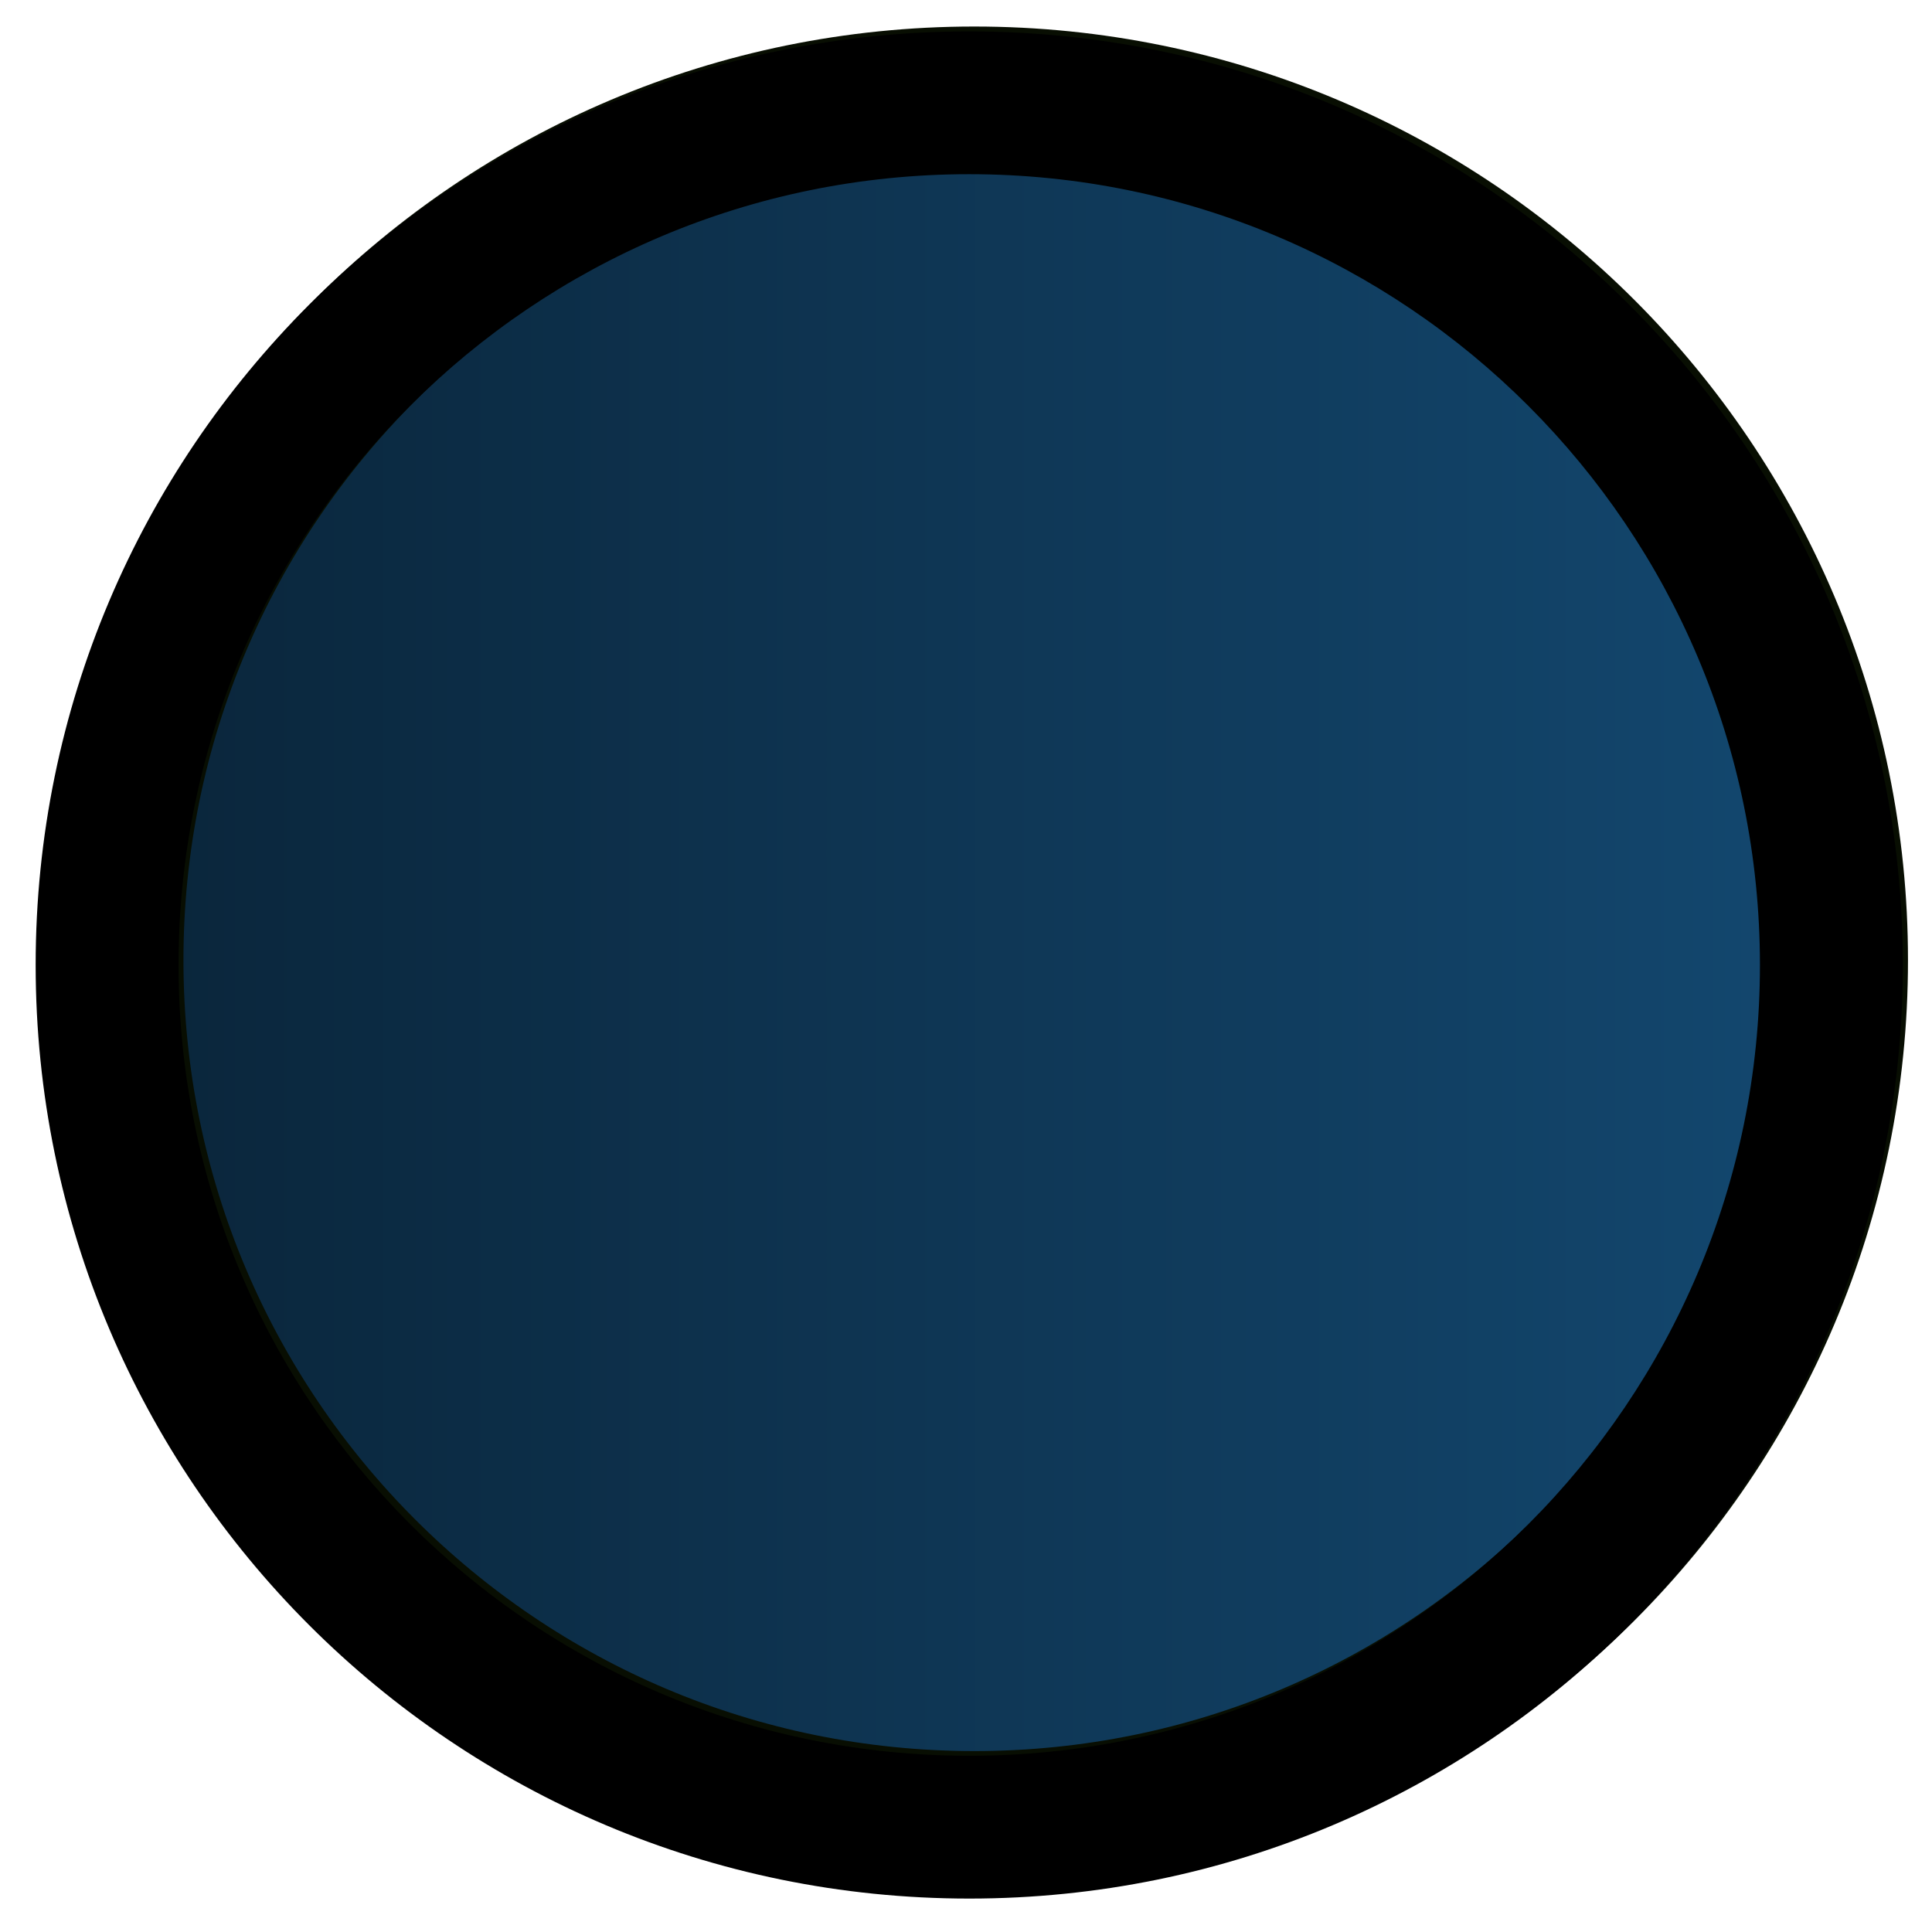 <svg width="149" height="149" viewBox="0 0 149 149" fill="none" xmlns="http://www.w3.org/2000/svg">
<path d="M141.641 74.058C141.641 37.331 111.868 7.556 75.141 7.553C38.414 7.55 8.641 37.321 8.641 74.048C8.641 110.775 38.414 140.55 75.141 140.553C111.868 140.556 141.641 110.785 141.641 74.058Z" fill="url(#paint0_linear)" stroke="#080E02" stroke-width="11.014" stroke-miterlimit="10"/>
<path fill-rule="evenodd" clip-rule="evenodd" d="M13.77 74.417C13.77 108.103 41.075 135.407 74.75 135.409C108.425 135.412 135.73 108.113 135.73 74.427C135.73 40.741 108.425 13.437 74.75 13.435C41.075 13.432 13.77 40.731 13.77 74.417ZM74.75 146.422C34.982 146.419 2.75 114.177 2.75 74.416C2.75 34.655 34.982 2.419 74.75 2.422C114.518 2.425 146.75 34.667 146.75 74.428C146.75 114.189 114.518 146.425 74.75 146.422Z" fill="black"/>
<defs>
<linearGradient id="paint0_linear" x1="8.641" y1="74.048" x2="141.641" y2="74.048" gradientUnits="userSpaceOnUse">
<stop stop-color="#0A253A"/>
<stop offset="1" stop-color="#134870"/>
</linearGradient>
</defs>
</svg>
